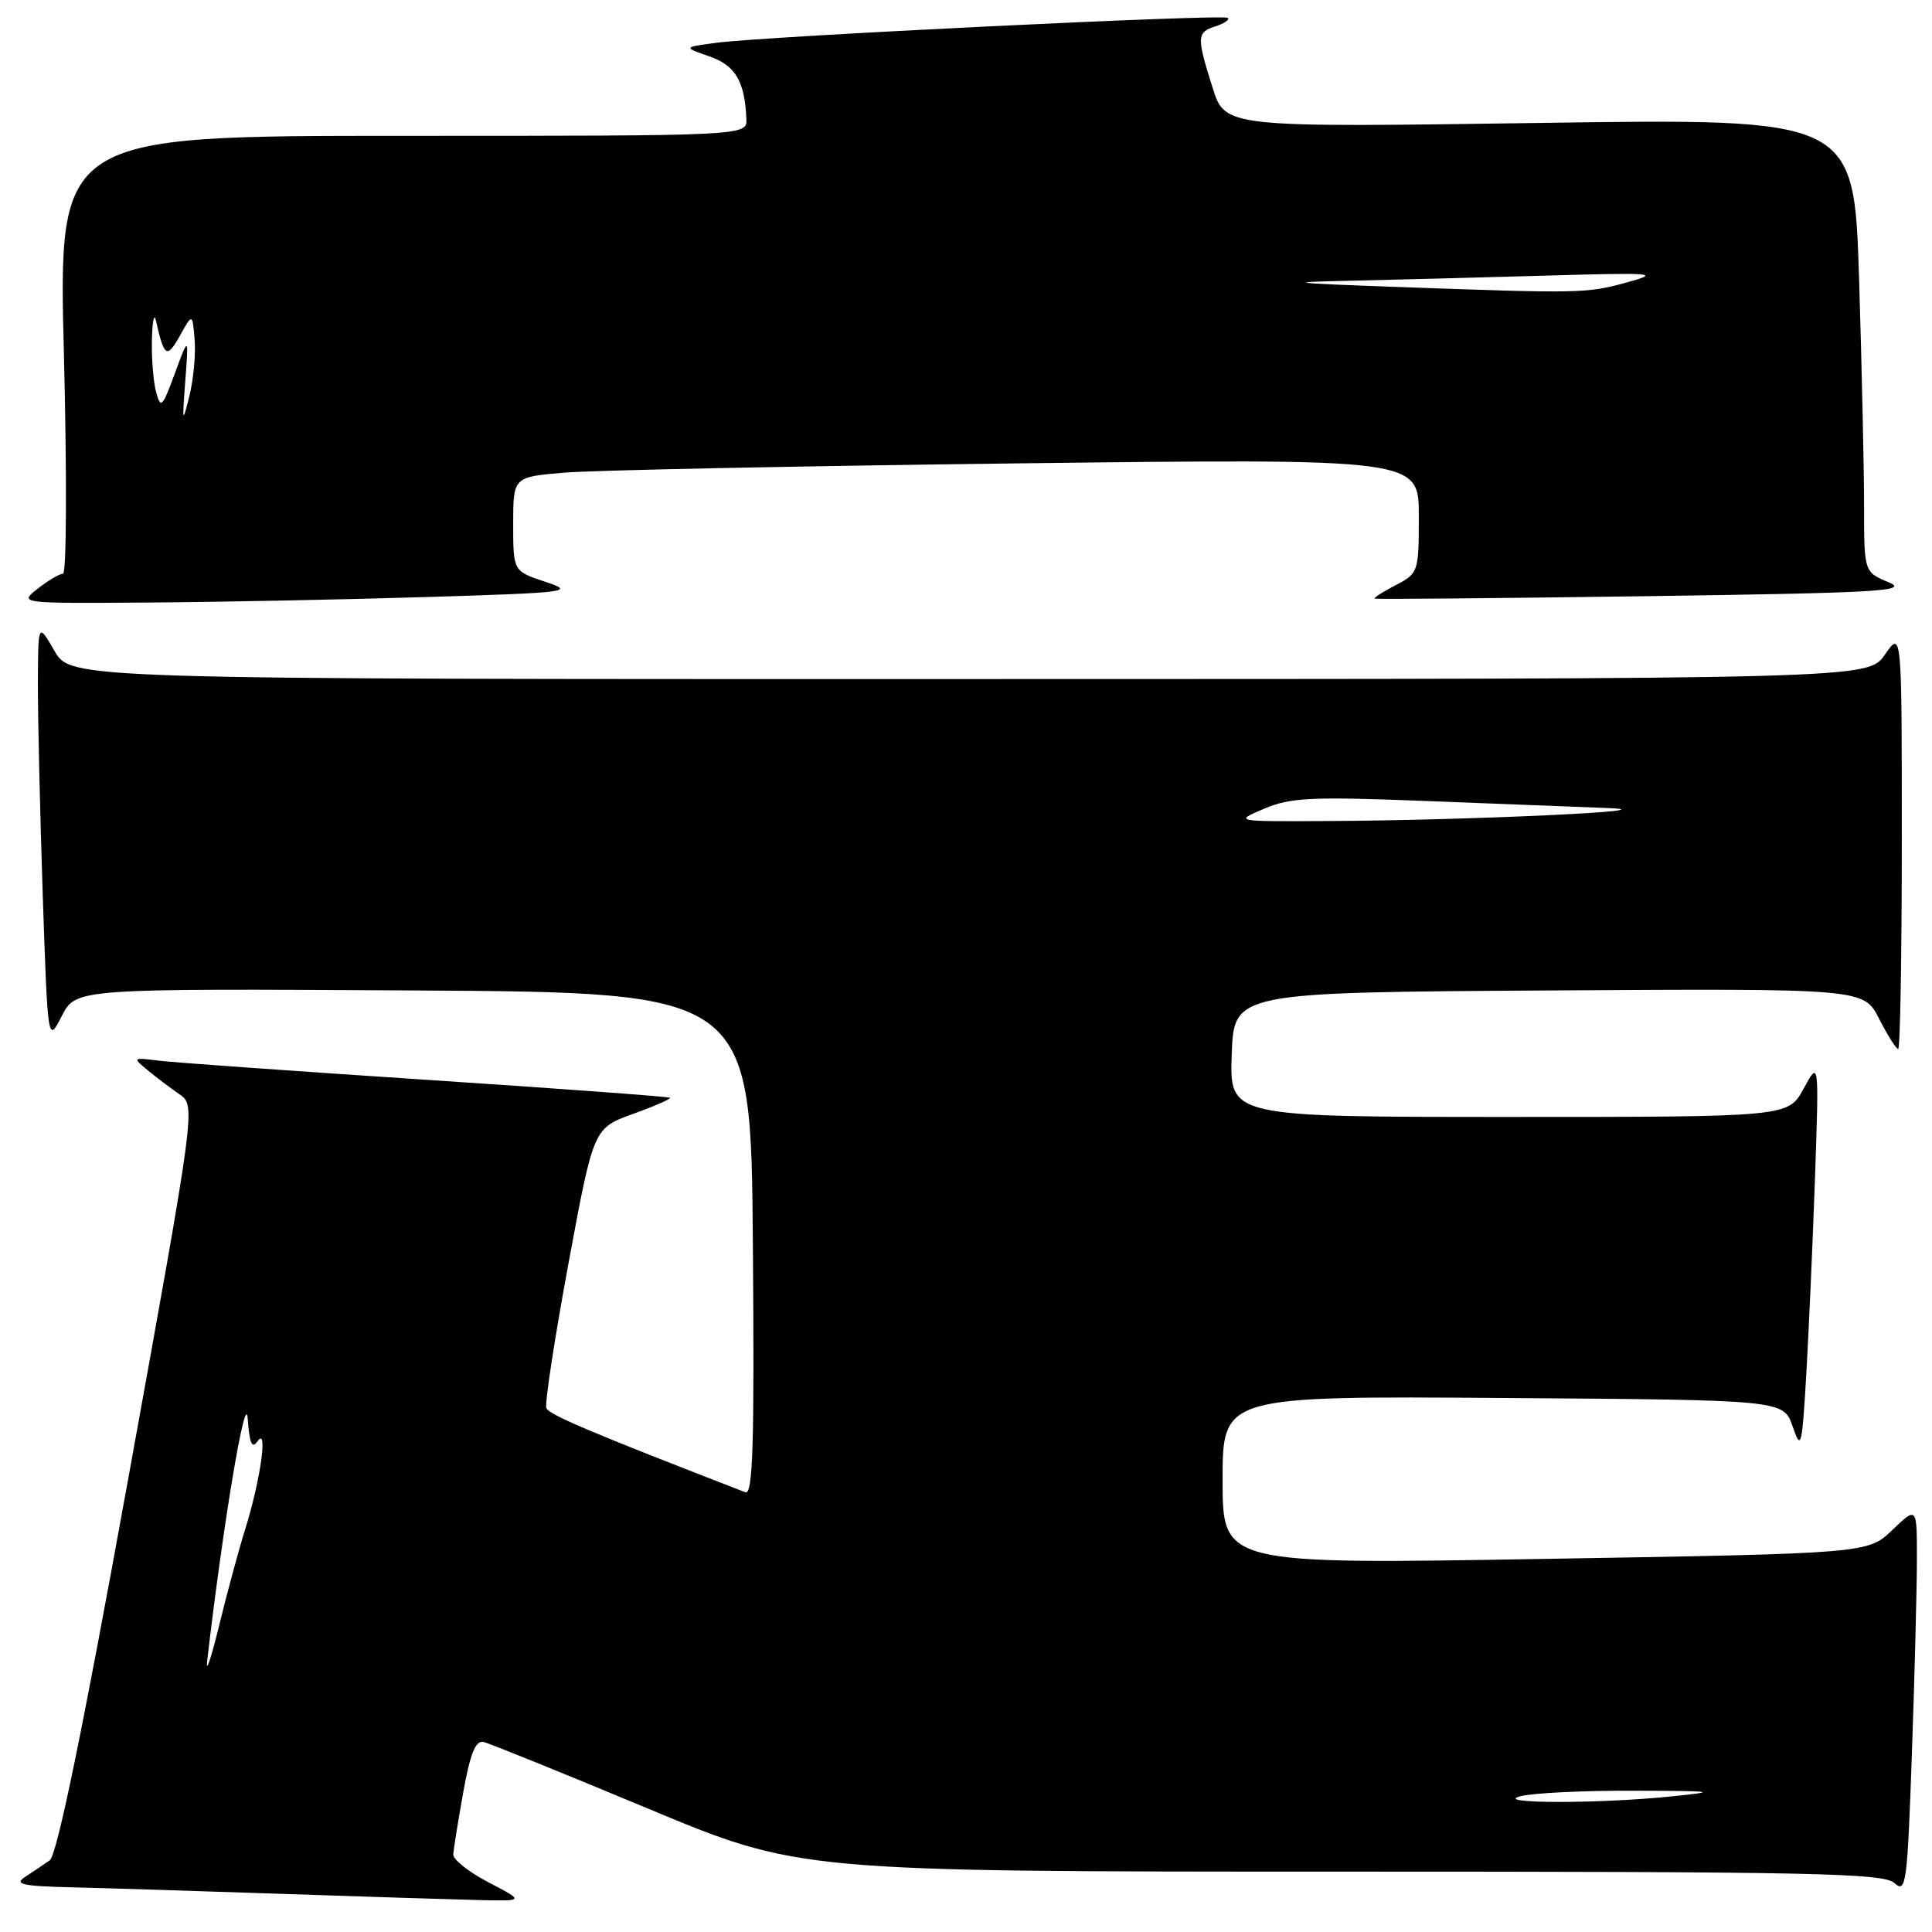 <?xml version="1.0" encoding="UTF-8" standalone="no"?>
<!DOCTYPE svg PUBLIC "-//W3C//DTD SVG 1.1//EN" "http://www.w3.org/Graphics/SVG/1.1/DTD/svg11.dtd" >
<svg xmlns="http://www.w3.org/2000/svg" xmlns:xlink="http://www.w3.org/1999/xlink" version="1.1" viewBox="0 0 256 256">
 <g >
 <path fill="currentColor"
d=" M 64.75 249.43 C 62.14 248.07 60.03 246.41 60.06 245.73 C 60.10 245.05 60.69 241.35 61.38 237.50 C 62.30 232.36 63.01 230.59 64.07 230.82 C 64.86 231.00 74.58 234.94 85.68 239.57 C 105.85 248.00 105.85 248.00 177.60 248.00 C 240.21 248.00 249.56 248.19 251.01 249.51 C 252.57 250.92 252.73 249.70 253.34 232.26 C 253.70 221.94 254.00 210.37 254.00 206.55 C 254.00 199.61 254.00 199.61 250.75 202.73 C 247.50 205.84 247.50 205.84 204.75 206.56 C 162.00 207.29 162.00 207.29 162.00 196.13 C 162.00 184.98 162.00 184.98 199.16 185.24 C 236.32 185.50 236.32 185.50 237.53 189.00 C 238.65 192.28 238.77 191.83 239.35 182.00 C 239.68 176.22 240.20 164.53 240.50 156.00 C 241.03 140.50 241.03 140.50 238.99 144.25 C 236.95 148.00 236.95 148.00 199.94 148.00 C 162.92 148.00 162.92 148.00 163.21 139.75 C 163.50 131.50 163.50 131.50 205.22 131.24 C 246.95 130.98 246.95 130.98 248.99 134.99 C 250.12 137.20 251.26 139.00 251.52 139.00 C 251.78 139.00 252.00 126.52 252.00 111.26 C 252.00 83.53 252.00 83.53 249.75 86.75 C 247.50 89.97 247.50 89.97 128.45 89.98 C 9.39 90.00 9.39 90.00 7.22 86.25 C 5.05 82.50 5.05 82.50 5.02 90.59 C 5.01 95.04 5.30 107.58 5.66 118.47 C 6.33 138.26 6.33 138.26 8.19 134.62 C 10.06 130.98 10.06 130.98 54.78 131.24 C 99.50 131.50 99.50 131.50 99.76 164.86 C 99.97 191.42 99.77 198.12 98.76 197.73 C 78.25 189.79 72.73 187.45 72.39 186.57 C 72.17 185.98 73.48 177.40 75.31 167.50 C 78.64 149.50 78.64 149.50 83.85 147.61 C 86.72 146.58 88.93 145.61 88.78 145.46 C 88.63 145.31 74.10 144.24 56.50 143.08 C 38.90 141.92 22.93 140.78 21.00 140.54 C 17.58 140.11 17.55 140.14 19.55 141.80 C 20.68 142.73 22.59 144.18 23.78 145.00 C 25.95 146.50 25.95 146.50 16.98 196.00 C 10.96 229.23 7.55 245.83 6.59 246.50 C 5.81 247.05 4.35 248.04 3.34 248.69 C 1.82 249.67 2.91 249.92 9.50 250.08 C 13.90 250.18 26.50 250.58 37.50 250.95 C 48.50 251.33 60.20 251.69 63.50 251.77 C 69.50 251.91 69.50 251.91 64.75 249.43 Z  M 56.50 79.11 C 75.45 78.53 76.28 78.42 72.25 77.09 C 68.00 75.68 68.00 75.68 68.00 69.44 C 68.00 63.20 68.00 63.20 74.75 62.63 C 78.46 62.31 105.46 61.76 134.75 61.40 C 188.00 60.76 188.00 60.76 188.00 68.35 C 188.00 75.83 187.95 75.97 184.91 77.55 C 183.21 78.43 181.97 79.23 182.16 79.32 C 182.35 79.42 198.47 79.27 218.00 79.00 C 249.00 78.56 253.09 78.33 250.25 77.15 C 247.00 75.80 247.00 75.80 247.00 67.06 C 247.00 62.26 246.70 48.73 246.34 37.00 C 245.67 15.68 245.67 15.68 204.00 16.29 C 162.33 16.89 162.33 16.89 160.67 11.61 C 158.54 4.86 158.57 4.27 161.08 3.48 C 162.22 3.11 162.95 2.61 162.70 2.37 C 162.17 1.84 101.65 4.79 95.00 5.66 C 90.50 6.26 90.50 6.26 93.97 7.46 C 97.44 8.66 98.68 10.74 98.90 15.75 C 99.00 18.00 99.00 18.00 53.37 18.00 C 7.73 18.00 7.73 18.00 8.47 47.00 C 8.87 62.95 8.82 76.01 8.35 76.02 C 7.88 76.03 6.38 76.92 5.00 78.00 C 2.50 79.96 2.50 79.96 19.50 79.84 C 28.85 79.78 45.50 79.45 56.50 79.11 Z  M 201.50 238.00 C 203.15 237.58 209.90 237.25 216.50 237.28 C 227.32 237.31 227.81 237.39 221.50 238.03 C 211.83 239.03 197.56 239.00 201.50 238.00 Z  M 27.46 220.00 C 29.57 201.87 32.54 184.09 32.82 187.95 C 33.06 191.30 33.39 192.04 34.15 190.95 C 35.53 188.98 34.51 196.13 32.50 202.60 C 31.65 205.29 30.08 211.10 29.01 215.50 C 27.93 219.90 27.23 221.93 27.46 220.00 Z  M 167.50 107.16 C 170.97 105.68 173.75 105.55 188.50 106.12 C 197.85 106.49 208.88 106.92 213.00 107.07 C 222.15 107.42 194.79 108.70 176.00 108.79 C 163.50 108.86 163.50 108.86 167.50 107.16 Z  M 24.55 50.50 C 25.00 44.50 25.00 44.50 23.17 49.47 C 21.52 53.97 21.29 54.21 20.69 51.97 C 20.32 50.61 20.07 47.48 20.13 45.00 C 20.19 42.52 20.43 41.40 20.67 42.50 C 21.74 47.32 22.12 47.56 23.83 44.50 C 25.50 41.50 25.50 41.50 25.79 45.00 C 25.95 46.92 25.64 50.30 25.09 52.50 C 24.17 56.20 24.13 56.05 24.55 50.50 Z  M 184.50 38.00 C 171.03 37.51 170.08 37.39 178.50 37.21 C 184.00 37.09 195.70 36.78 204.50 36.53 C 219.36 36.10 220.14 36.17 215.50 37.44 C 210.20 38.89 209.50 38.90 184.50 38.00 Z "/>
</g>
</svg>